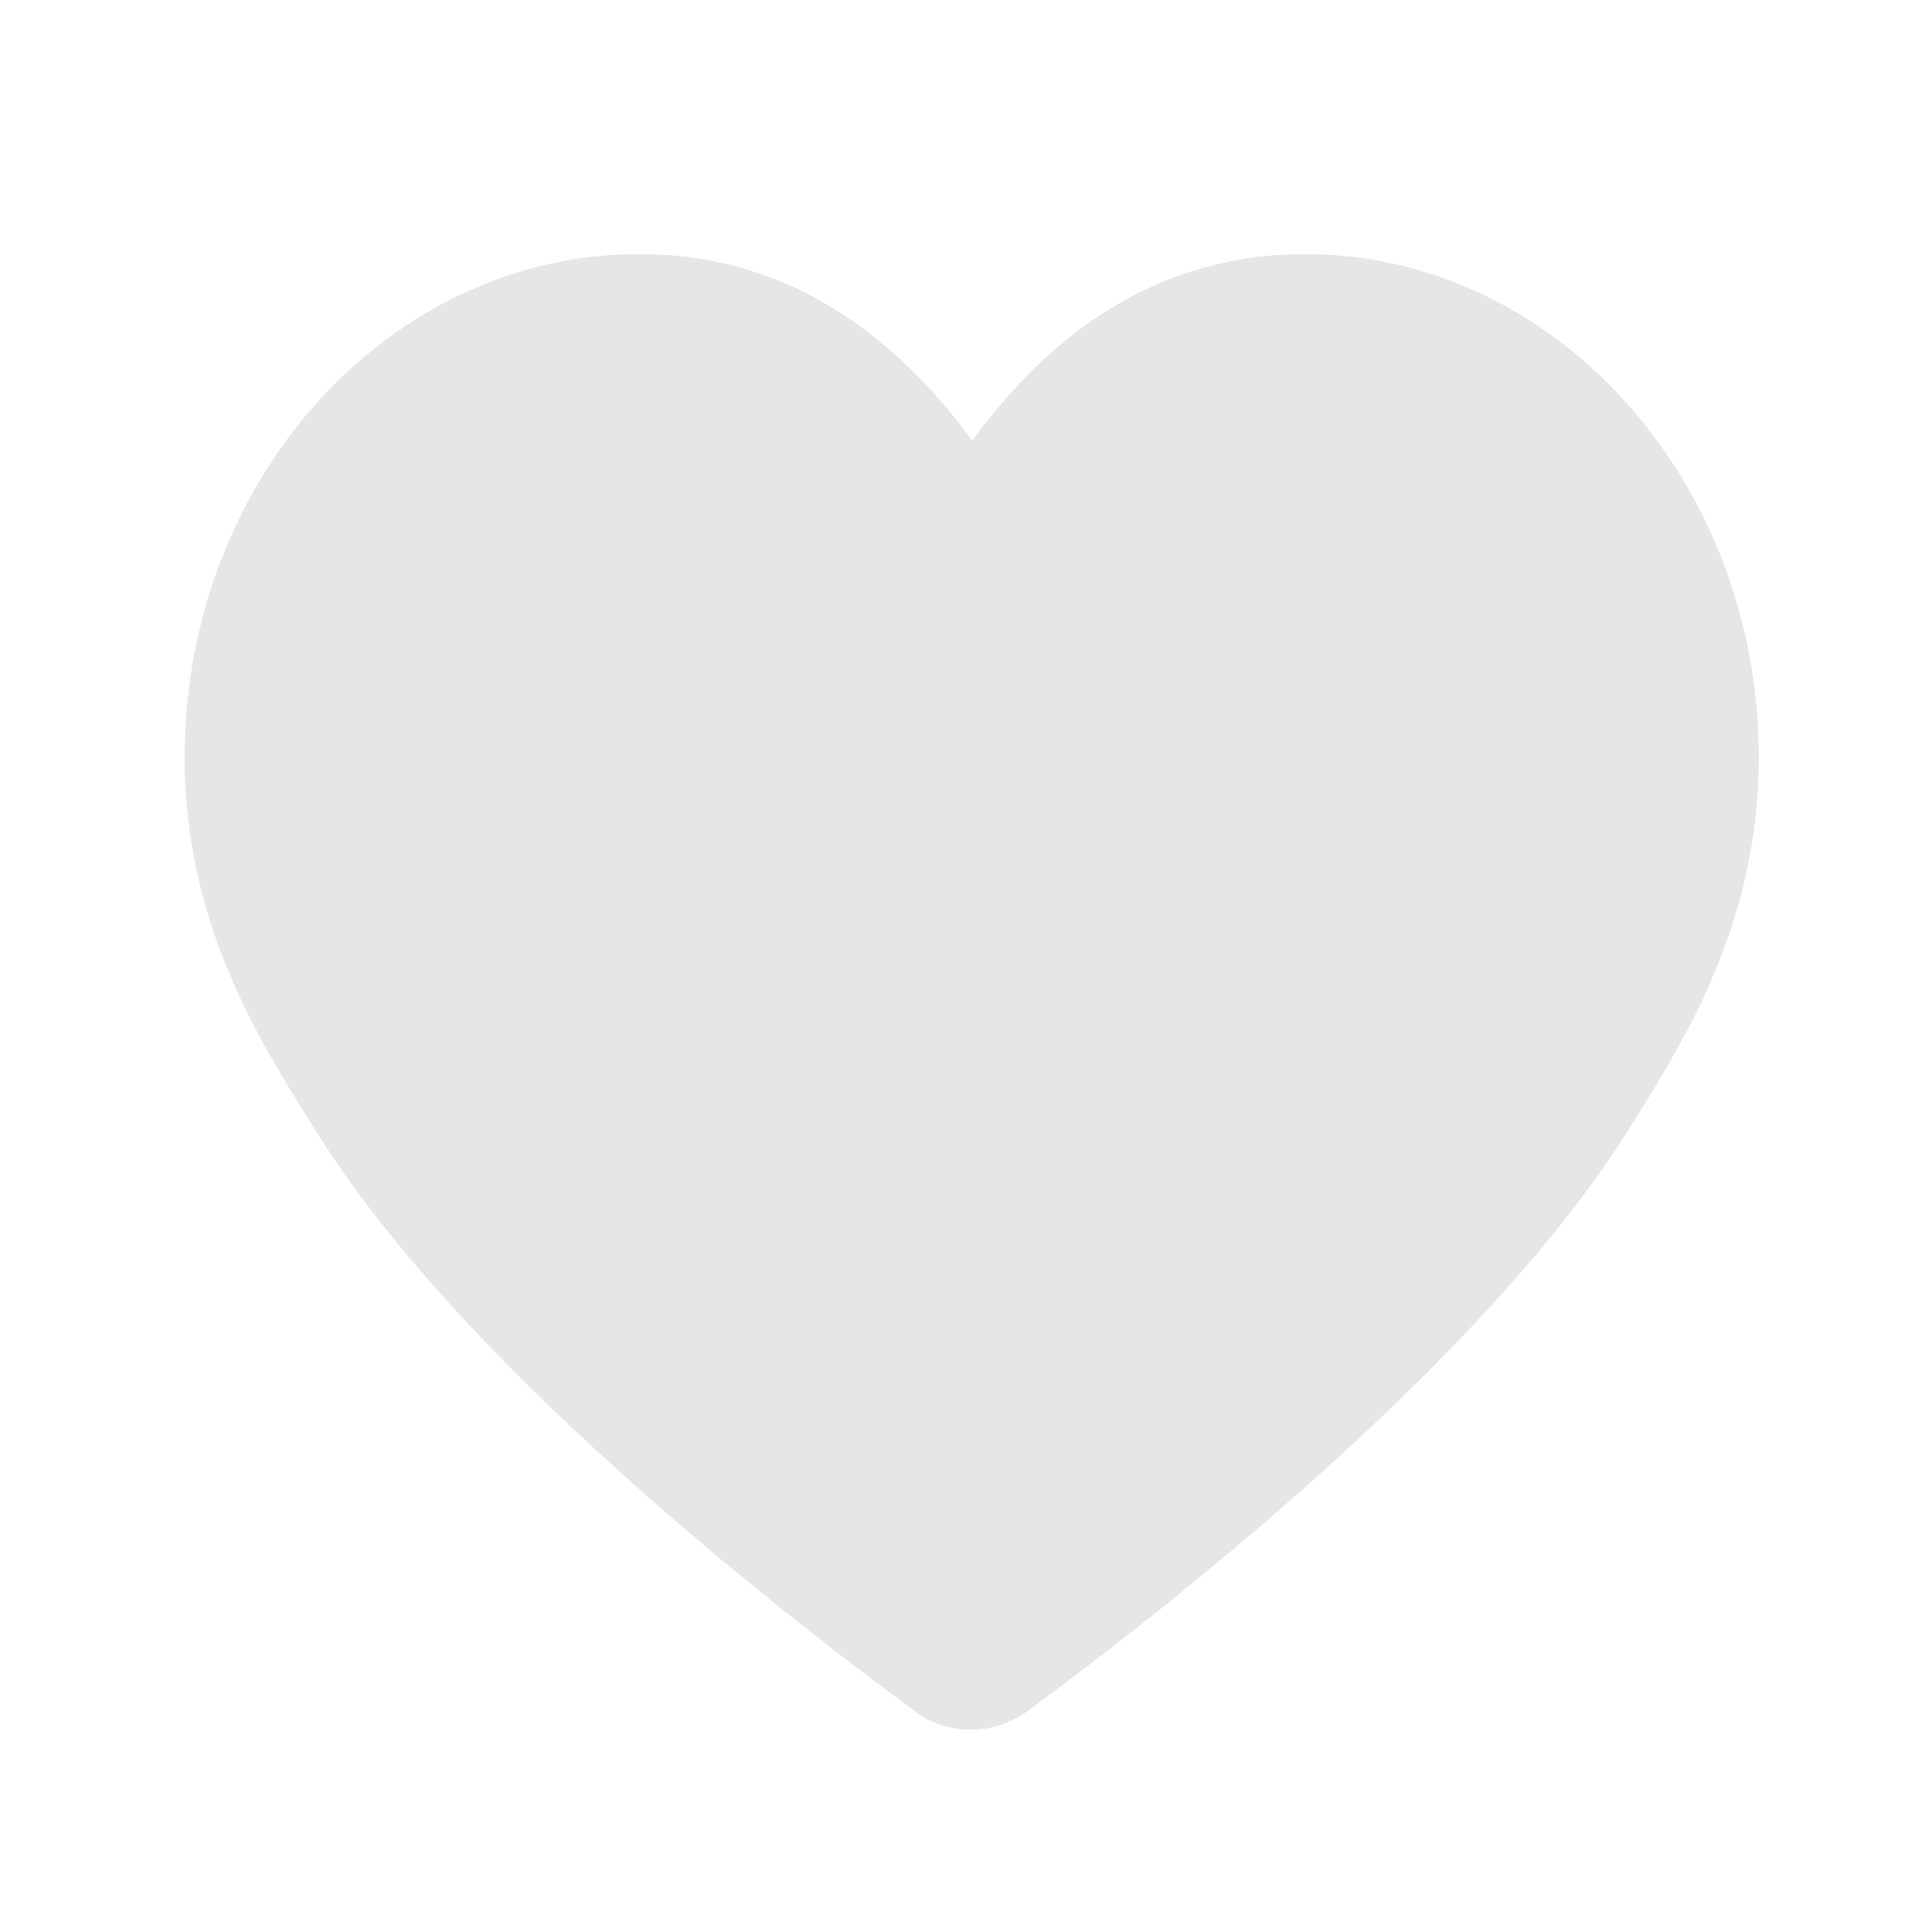 <?xml version="1.0" standalone="no"?><!DOCTYPE svg PUBLIC "-//W3C//DTD SVG 1.1//EN" "http://www.w3.org/Graphics/SVG/1.1/DTD/svg11.dtd"><svg t="1587775286677" class="icon" viewBox="0 0 1024 1024" version="1.1" xmlns="http://www.w3.org/2000/svg" p-id="2656" xmlns:xlink="http://www.w3.org/1999/xlink" width="200" height="200"><defs><style type="text/css"></style></defs><path d="M691.7 134.8c-73.5 0-131.7 37.5-176.4 99-45.1-61.5-102.9-99-176.4-99C206.2 134.8 98 254.1 98 401.3c0 87.8 38.8 149.3 69.8 198.6 89.7 144 306.5 298.6 316 306.1 9.4 7.5 19.9 10.7 31 10.7 11 0 21.5-3.7 31-10.7 9.4-7.5 226.2-162.7 316.5-306.1 31-49.2 69.8-110.8 69.8-198.6-0.1-146.7-108.2-266.5-240.4-266.5z" fill="#e6e6e6" p-id="2657"></path><path d="M261.2 149C166.4 184.8 98 284.3 98 401.3c0 15.3 1.2 29.9 3.3 43.7 7.8-120.9 68.8-227.3 159.9-296zM434.3 868.4c27.9 21.8 46.8 35.4 49.5 37.5 9.4 7.5 19.9 10.7 31 10.7 11 0 21.5-3.7 31-10.7 2.9-2.3 25.3-18.5 57.6-44-31.8 8.1-65.2 12.4-99.6 12.4-23.7 0.1-46.9-2-69.5-5.9zM731.8 138.5C837.6 211.2 907 333 907 471.1c0 19.3-1.4 38.3-4 56.9 16.5-35.5 29-76.9 29-126.7 0-131.5-86.9-241.5-200.2-262.8z" fill="#e6e6e6" p-id="2658"></path><path d="M343.6 134.8c-1.5 0-3.1-0.1-4.6-0.1-27.2 0-53.4 5-77.8 14.3-91.1 68.7-152.1 175.1-159.8 296 10 65.2 40.9 114.2 66.5 154.9 4.9 7.8 10.2 15.7 15.8 23.6-28.6-50.6-45-109-45-171.3-0.1-141.3 84-262.8 204.9-317.4zM731.8 138.5c-13.1-2.5-26.5-3.8-40.1-3.8-17.3 0-33.8 2.1-49.4 6.1 114 57.2 192.3 175.1 192.3 311.4 0 192.2-155.8 348-348 348-80.9 0-155.4-27.6-214.5-74 57.5 57.9 120.1 109.3 162.3 142.2 22.6 3.9 45.8 6 69.4 6 34.4 0 67.7-4.3 99.6-12.4 72.9-57.6 196.3-162.7 258.9-262.1 13.4-21.3 28.2-44.8 40.8-71.8 2.6-18.6 4-37.6 4-56.9-0.1-138.2-69.5-260-175.3-332.7z" fill="#e6e6e6" p-id="2659"></path><path d="M834.6 452.2c0-136.2-78.3-254.2-192.3-311.3-19.9 5.1-38.4 13.2-55.7 24C690 210.1 762.2 313.2 762.2 433.2c0 161.7-131.1 292.7-292.7 292.7s-292.8-131-292.8-292.7c0-140.6 99.1-258 231.2-286.2-19.9-7.5-41.3-11.7-64.3-12.2-120.9 54.5-205 176.1-205 317.3 0 62.3 16.4 120.7 45 171.3 24.7 34.9 55.8 69.8 88.5 102.7 59.1 46.3 133.6 74 214.5 74 192.2 0.1 348-155.7 348-347.9z" fill="#e6e6e6" p-id="2660"></path><path d="M176.7 433.2c0 161.7 131.1 292.7 292.7 292.7s292.7-131.1 292.7-292.7c0-120-72.2-223.1-175.6-268.3-14 8.8-27.2 19.4-39.5 31.6 84 36.6 142.7 120.3 142.7 217.8 0 131.2-106.3 237.5-237.5 237.5S214.8 545.4 214.8 414.3s106.3-237.5 237.5-237.5c3 0 5.9 0.1 8.8 0.2-16.5-12.7-34.2-22.9-53.2-30-132.1 28.2-231.2 145.6-231.2 286.2z" fill="#e6e6e6" p-id="2661"></path><path d="M214.8 414.3c0 131.2 106.3 237.5 237.5 237.5s237.5-106.3 237.5-237.5c0-97.4-58.7-181.2-142.7-217.8-10.8 10.7-21 22.7-30.6 35.7 59.8 29.9 100.9 91.7 100.9 163.1 0 100.6-81.6 182.2-182.2 182.2S253 495.9 253 395.3s81.6-182.2 182.2-182.2c27.8 0 54.2 6.2 77.8 17.4-15.7-20.9-32.9-38.9-51.8-53.5-2.9-0.1-5.9-0.2-8.8-0.2-131.3 0-237.6 106.3-237.6 237.5z" fill="#e6e6e6" p-id="2662"></path><path d="M252.9 395.3c0 100.6 81.6 182.2 182.2 182.2s182.2-81.6 182.2-182.2c0-71.4-41.1-133.2-100.9-163.1-0.4 0.5-0.8 1-1.1 1.5-0.8-1.1-1.6-2.2-2.5-3.3-23.6-11.1-49.9-17.4-77.8-17.4-100.6 0.1-182.1 81.7-182.1 182.3z m292-19c0 70.1-56.8 127-127 127s-127-56.8-127-127 56.8-127 127-127 127 56.9 127 127z" fill="#e6e6e6" p-id="2663"></path><path d="M417.9 376.3m-127 0a127 127 0 1 0 254 0 127 127 0 1 0-254 0Z" fill="#e6e6e6" p-id="2664"></path><path d="M691.7 152.8c29.7 0 58.5 6.5 85.7 19.3 26.4 12.4 50.2 30.3 70.7 53 20.6 22.9 36.8 49.5 48.2 79.1 11.8 30.8 17.8 63.4 17.8 97.1 0 36.5-7.1 71.4-21.8 106.6-13 31.1-30 58.2-45 82.1l-0.2 0.3c-34.4 54.6-91.8 117.7-170.6 187.3-62.4 55.2-117.9 96.5-136.2 110-3 2.2-4.4 3.3-5.3 4-6.4 4.7-13.2 7-20.1 7-7.5 0-14-2.2-19.8-6.8-0.9-0.7-2.3-1.8-5.8-4.3-18.3-13.5-73.9-54.8-136.2-109.9-78.6-69.5-135.8-132.6-170-187.3l-0.2-0.4c-15-23.9-32.1-51-45-82.1-14.7-35.2-21.8-70.1-21.8-106.6 0-137 100-248.5 222.9-248.5 32.3 0 62.5 8.1 89.7 24 26 15.2 50.3 37.9 72.1 67.7l14.6 19.9 14.5-20c21.5-29.6 45.6-52.3 71.8-67.6 27.4-15.9 57.6-23.9 90-23.9m0-18c-73.5 0-131.7 37.5-176.4 99-45.1-61.5-102.9-99-176.4-99C206.2 134.8 98 254.1 98 401.3c0 87.8 38.8 149.3 69.8 198.6 89.7 144 306.5 298.6 316 306.1 9.4 7.5 19.9 10.7 31 10.7 11 0 21.5-3.7 31-10.7 9.4-7.5 226.2-162.7 316.5-306.1 31-49.2 69.8-110.8 69.8-198.6-0.1-146.7-108.2-266.5-240.4-266.5z" fill="#e6e6e6" p-id="2665"></path><path d="M603.4 270c-36.8 0-65.9 19.1-88.2 50.6-22.6-31.4-51.5-50.6-88.2-50.6-66.4 0-120.5 61-120.5 136.1 0 44.8 19.4 76.3 34.9 101.4 44.9 73.5 153.3 152.5 158 156.4 4.7 3.8 10 5.5 15.5 5.5s10.8-1.9 15.5-5.5c4.7-3.8 113.1-83.1 158.3-156.4 15.5-25.2 34.9-56.6 34.9-101.4 0-74.8-54.1-136.1-120.2-136.1z" fill="#e6e6e6" p-id="2666"></path><path d="M225 274c-4 0-8-1.3-11.3-4-7.7-6.3-8.9-17.6-2.7-25.3 57.5-71 144.2-62.6 147.9-62.2 9.9 1.1 17 9.9 16 19.8-1.1 9.9-9.9 17-19.8 16-0.6-0.1-18.6-1.7-41.9 3.7-30.6 7-55.5 22.3-74.2 45.4-3.6 4.3-8.8 6.6-14 6.6z" fill="#e6e6e6" p-id="2667"></path><path d="M187.4 335.6c-2.4 0-4.8-0.5-7.1-1.5-9.1-3.9-13.4-14.5-9.5-23.6l5.3-12.3c3.9-9.1 14.5-13.4 23.6-9.5s13.4 14.5 9.5 23.6l-5.3 12.3c-2.9 7-9.5 11-16.5 11z" fill="#e6e6e6" p-id="2668"></path></svg>